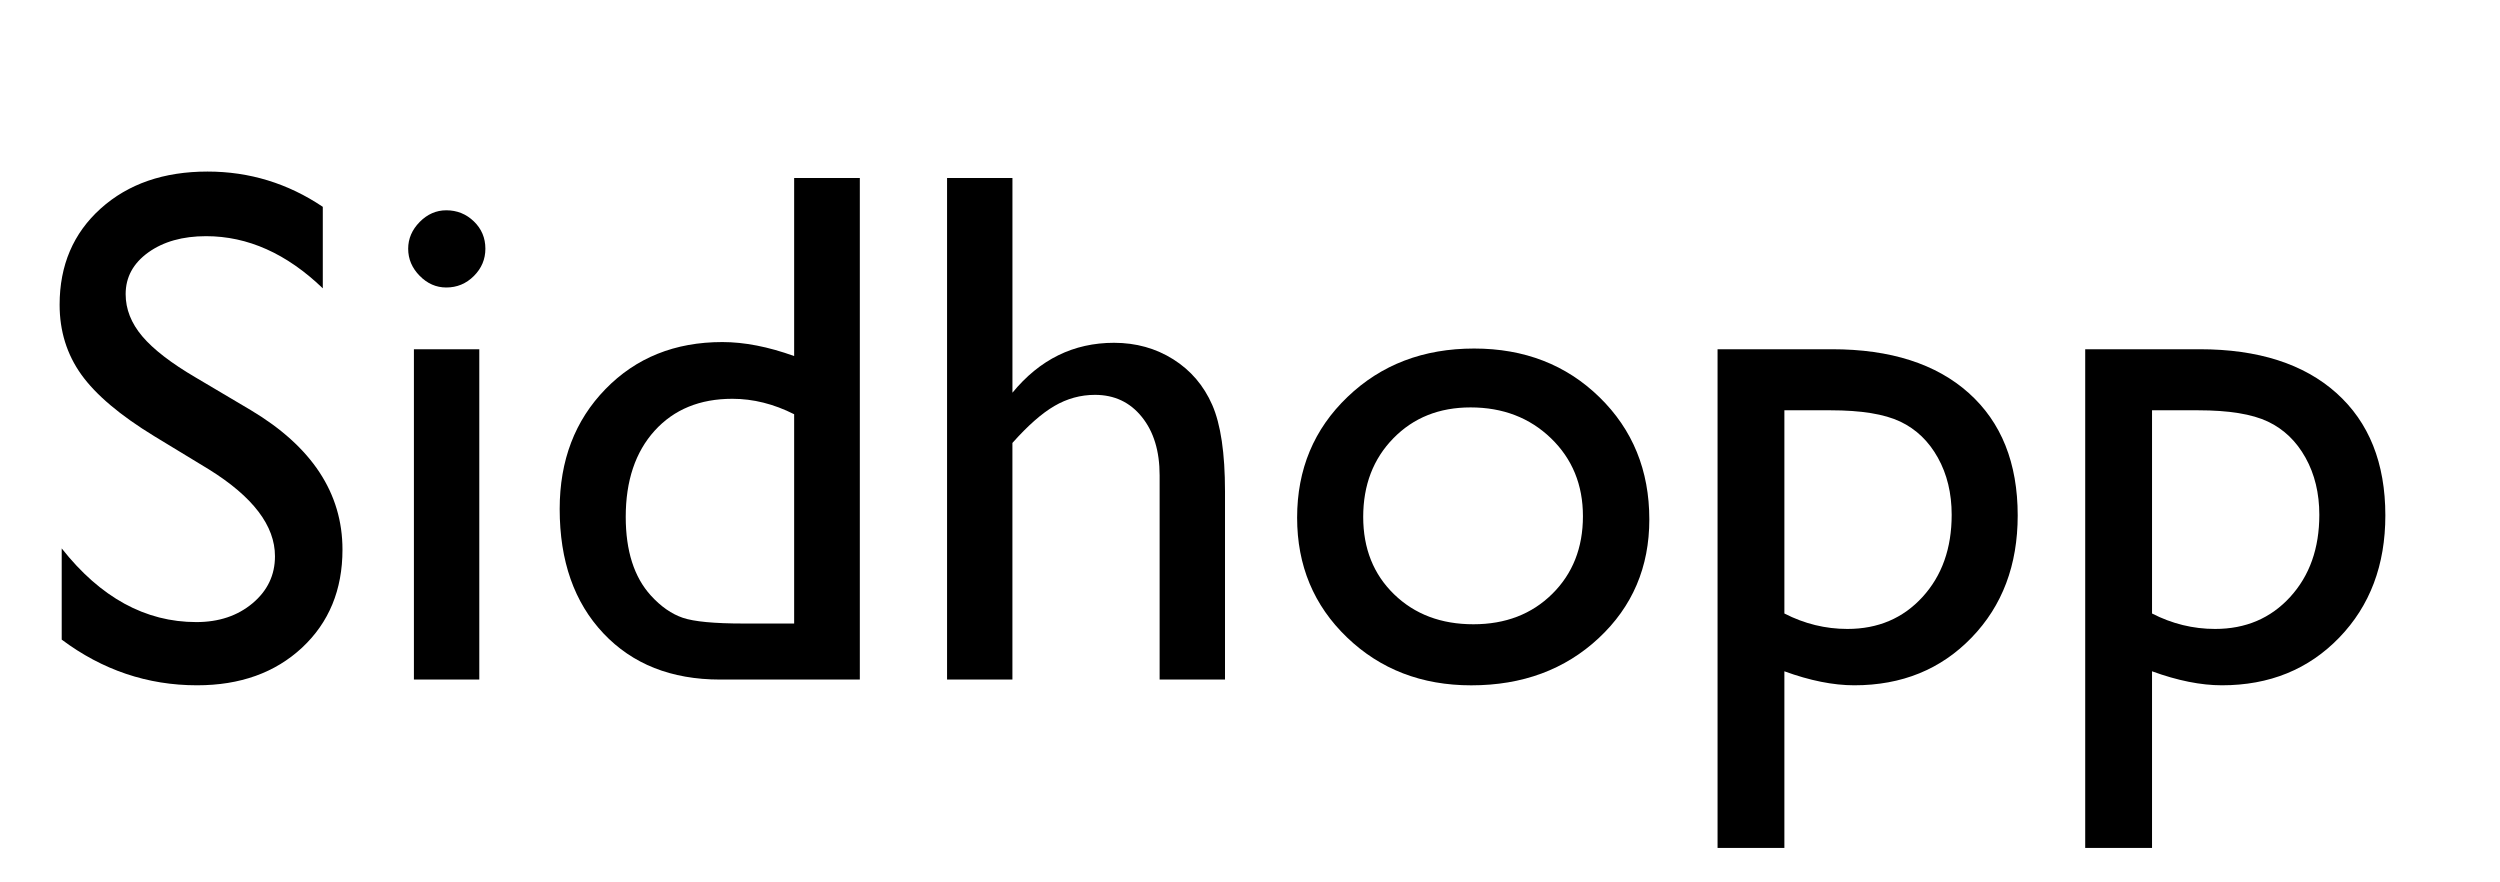 <?xml version="1.0" encoding="utf-8"?>
<!-- Generator: Adobe Illustrator 15.1.0, SVG Export Plug-In  -->
<!DOCTYPE svg PUBLIC "-//W3C//DTD SVG 1.1//EN" "http://www.w3.org/Graphics/SVG/1.1/DTD/svg11.dtd">
<svg version="1.1"
	 xmlns="http://www.w3.org/2000/svg" xmlns:xlink="http://www.w3.org/1999/xlink" xmlns:a="http://ns.adobe.com/AdobeSVGViewerExtensions/3.0/"
	 x="0px" y="0px" width="85px" height="30px" viewBox="0 21.96 85 30" enable-background="new 0 21.96 85 30" xml:space="preserve">
<defs>
</defs>
<g>
	<path d="M2.953,21.025V3.972h4.272c1.726,0,3.095,0.427,4.107,1.282c1.014,0.854,1.52,2.01,1.52,3.467
		c0,0.993-0.248,1.852-0.744,2.576c-0.496,0.725-1.209,1.266-2.137,1.624c0.546,0.358,1.079,0.847,1.6,1.465
		c0.521,0.619,1.253,1.697,2.197,3.235c0.594,0.969,1.07,1.697,1.428,2.185l0.904,1.221h-2.906l-0.743-1.124
		c-0.024-0.041-0.073-0.11-0.146-0.208l-0.476-0.671l-0.756-1.246l-0.816-1.331c-0.504-0.7-0.966-1.257-1.386-1.672
		c-0.419-0.414-0.798-0.713-1.137-0.896c-0.338-0.183-0.906-0.274-1.704-0.274H5.395v7.422H2.953z M6.127,6.047H5.395v5.383h0.928
		c1.237,0,2.085-0.105,2.545-0.317c0.46-0.211,0.818-0.531,1.074-0.958c0.257-0.427,0.385-0.913,0.385-1.458
		c0-0.537-0.143-1.023-0.427-1.458C9.614,6.802,9.213,6.495,8.696,6.315C8.18,6.137,7.323,6.047,6.127,6.047z"/>
	<path d="M23.046,9.77c1.709,0,3.13,0.551,4.261,1.654c1.131,1.103,1.696,2.489,1.696,4.157c0,1.62-0.573,2.964-1.721,4.035
		c-1.147,1.07-2.592,1.605-4.334,1.605c-1.684,0-3.092-0.543-4.223-1.629c-1.132-1.087-1.697-2.443-1.697-4.071
		c0-1.644,0.571-3.013,1.715-4.107C19.887,10.317,21.321,9.77,23.046,9.77z M22.925,11.772c-1.066,0-1.941,0.35-2.625,1.05
		c-0.684,0.7-1.025,1.591-1.025,2.673c0,1.074,0.35,1.951,1.05,2.631c0.7,0.679,1.599,1.019,2.698,1.019
		c1.09,0,1.983-0.344,2.679-1.032c0.696-0.688,1.044-1.568,1.044-2.643c0-1.066-0.362-1.949-1.086-2.649
		C24.935,12.122,24.022,11.772,22.925,11.772z"/>
	<path d="M33.69,9.794v1.428c0.992-1.099,2.119-1.648,3.381-1.648c0.7,0,1.351,0.181,1.953,0.543
		c0.603,0.362,1.06,0.858,1.373,1.489c0.313,0.63,0.471,1.629,0.471,2.997v6.421h-2.223v-6.396c0-1.147-0.175-1.967-0.524-2.459
		c-0.35-0.493-0.936-0.739-1.758-0.739c-1.05,0-1.94,0.525-2.673,1.575v8.02h-2.271V9.794H33.69z"/>
	<path d="M51.464,3.972h2.233v17.053h-4.749c-1.66,0-2.984-0.525-3.973-1.575c-0.989-1.05-1.483-2.458-1.483-4.224
		c0-1.652,0.519-3.011,1.557-4.077c1.037-1.066,2.362-1.599,3.974-1.599c0.748,0,1.563,0.159,2.441,0.476V3.972z M51.464,19.121
		v-7.117c-0.692-0.35-1.393-0.525-2.1-0.525c-1.107,0-1.988,0.362-2.644,1.086c-0.655,0.725-0.982,1.701-0.982,2.93
		c0,1.156,0.285,2.047,0.854,2.673c0.342,0.375,0.704,0.627,1.086,0.757c0.383,0.13,1.07,0.195,2.063,0.195H51.464z"/>
	<path d="M63.769,14.274v4.773c0,0.383,0.13,0.574,0.391,0.574c0.268,0,0.688-0.199,1.257-0.598v1.355
		c-0.505,0.326-0.909,0.547-1.215,0.665c-0.305,0.118-0.624,0.177-0.958,0.177c-0.952,0-1.514-0.374-1.685-1.123
		c-0.944,0.732-1.949,1.099-3.015,1.099c-0.781,0-1.433-0.258-1.953-0.775c-0.521-0.517-0.781-1.166-0.781-1.947
		c0-0.708,0.254-1.341,0.763-1.898c0.508-0.557,1.23-0.999,2.167-1.324l2.844-0.977v-0.598c0-1.351-0.676-2.026-2.026-2.026
		c-1.213,0-2.393,0.627-3.54,1.88v-2.429c0.862-1.017,2.104-1.526,3.723-1.526c1.213,0,2.186,0.317,2.918,0.952
		c0.244,0.204,0.464,0.474,0.659,0.812c0.195,0.337,0.319,0.675,0.372,1.013C63.741,12.689,63.769,13.331,63.769,14.274z
		 M61.583,18.803v-3.333l-1.489,0.574c-0.757,0.301-1.292,0.604-1.605,0.91c-0.313,0.305-0.47,0.686-0.47,1.141
		c0,0.464,0.148,0.842,0.445,1.135s0.682,0.439,1.154,0.439C60.325,19.67,60.98,19.381,61.583,18.803z"/>
	<path d="M65.808,11.577l4.175-4.102v2.319h3.552v2.002h-3.552v5.497c0,1.284,0.533,1.925,1.599,1.925
		c0.798,0,1.641-0.264,2.527-0.793V20.5c-0.854,0.48-1.786,0.72-2.795,0.72c-1.018,0-1.864-0.297-2.539-0.891
		c-0.212-0.179-0.387-0.38-0.525-0.604c-0.139-0.224-0.255-0.517-0.348-0.879c-0.094-0.362-0.141-1.051-0.141-2.069v-4.98h-1.953
		V11.577z"/>
</g>
<g>
	<path d="M7.104,37.92l-1.855-1.127c-1.164-0.71-1.992-1.41-2.484-2.097c-0.492-0.688-0.738-1.479-0.738-2.375
		c0-1.343,0.466-2.433,1.397-3.271c0.932-0.838,2.143-1.257,3.632-1.257c1.424,0,2.73,0.4,3.919,1.199v2.771
		c-1.229-1.182-2.552-1.773-3.968-1.773c-0.798,0-1.452,0.185-1.966,0.553c-0.512,0.369-0.769,0.841-0.769,1.417
		c0,0.511,0.188,0.989,0.566,1.435s0.985,0.914,1.822,1.404l1.864,1.104c2.08,1.242,3.12,2.824,3.12,4.744
		c0,1.367-0.458,2.478-1.373,3.333C9.355,44.833,8.165,45.26,6.7,45.26c-1.684,0-3.218-0.518-4.602-1.553v-3.101
		c1.318,1.67,2.844,2.505,4.578,2.505c0.765,0,1.401-0.213,1.91-0.639c0.508-0.426,0.763-0.958,0.763-1.6
		C9.35,39.836,8.601,38.851,7.104,37.92z"/>
	<path d="M15.173,29.11c0.365,0,0.679,0.126,0.939,0.378c0.261,0.252,0.391,0.562,0.391,0.928c0,0.358-0.13,0.667-0.391,0.928
		c-0.261,0.261-0.574,0.391-0.939,0.391c-0.342,0-0.644-0.132-0.904-0.397c-0.26-0.264-0.391-0.571-0.391-0.921
		c0-0.342,0.131-0.645,0.391-0.91C14.529,29.243,14.831,29.11,15.173,29.11z M14.073,33.834h2.223v11.23h-2.223V33.834z"/>
	<path d="M27.001,28.012h2.233v17.053h-4.749c-1.66,0-2.984-0.525-3.973-1.575c-0.989-1.05-1.483-2.458-1.483-4.224
		c0-1.652,0.519-3.011,1.557-4.077c1.037-1.066,2.362-1.599,3.974-1.599c0.748,0,1.563,0.159,2.441,0.476V28.012z M27.001,43.161
		v-7.117c-0.692-0.35-1.393-0.525-2.1-0.525c-1.107,0-1.988,0.362-2.644,1.086c-0.655,0.725-0.982,1.701-0.982,2.93
		c0,1.156,0.285,2.047,0.854,2.673c0.342,0.375,0.704,0.627,1.086,0.757c0.383,0.13,1.07,0.195,2.063,0.195H27.001z"/>
	<path d="M32.2,28.012h2.223v7.3c0.928-1.131,2.079-1.697,3.454-1.697c0.749,0,1.42,0.188,2.015,0.562
		c0.594,0.375,1.035,0.891,1.324,1.55c0.288,0.659,0.434,1.64,0.434,2.942v6.396h-2.223v-6.946c0-0.822-0.201-1.483-0.604-1.983
		c-0.403-0.501-0.934-0.751-1.594-0.751c-0.488,0-0.947,0.126-1.379,0.378c-0.432,0.252-0.907,0.671-1.428,1.257v8.044H32.2V28.012z
		"/>
	<path d="M50.12,33.81c1.709,0,3.13,0.551,4.261,1.654c1.131,1.103,1.696,2.489,1.696,4.157c0,1.62-0.573,2.964-1.721,4.035
		c-1.147,1.07-2.592,1.605-4.334,1.605c-1.684,0-3.092-0.543-4.223-1.629c-1.132-1.087-1.697-2.443-1.697-4.071
		c0-1.644,0.571-3.013,1.715-4.107C46.961,34.357,48.396,33.81,50.12,33.81z M49.999,35.812c-1.066,0-1.941,0.35-2.625,1.05
		c-0.684,0.7-1.025,1.591-1.025,2.673c0,1.074,0.35,1.951,1.05,2.631c0.7,0.679,1.599,1.019,2.698,1.019
		c1.09,0,1.983-0.344,2.679-1.032c0.696-0.688,1.044-1.568,1.044-2.643c0-1.066-0.362-1.949-1.086-2.649
		C52.009,36.162,51.097,35.812,49.999,35.812z"/>
	<path d="M58.397,50.79V33.834h3.89c1.991,0,3.542,0.497,4.651,1.489c1.109,0.993,1.664,2.38,1.664,4.163
		c0,1.685-0.521,3.068-1.565,4.15c-1.045,1.083-2.375,1.624-3.992,1.624c-0.715,0-1.507-0.159-2.376-0.476v6.006H58.397z
		 M62.239,35.91h-1.57v6.909c0.682,0.35,1.396,0.525,2.144,0.525c1.039,0,1.89-0.362,2.552-1.086
		c0.662-0.724,0.992-1.656,0.992-2.795c0-0.732-0.156-1.379-0.469-1.941s-0.738-0.97-1.278-1.227
		C64.069,36.038,63.279,35.91,62.239,35.91z"/>
	<path d="M70.897,50.79V33.834h3.89c1.991,0,3.542,0.497,4.651,1.489c1.109,0.993,1.664,2.38,1.664,4.163
		c0,1.685-0.521,3.068-1.565,4.15c-1.045,1.083-2.375,1.624-3.992,1.624c-0.715,0-1.507-0.159-2.376-0.476v6.006H70.897z
		 M74.739,35.91h-1.57v6.909c0.682,0.35,1.396,0.525,2.144,0.525c1.039,0,1.89-0.362,2.552-1.086
		c0.662-0.724,0.992-1.656,0.992-2.795c0-0.732-0.156-1.379-0.469-1.941s-0.738-0.97-1.278-1.227
		C76.569,36.038,75.779,35.91,74.739,35.91z"/>
</g>
<g>
	<path d="M13.137,53.012h2.964l-6.299,8.032v9.021H7.299v-9.021L1,53.012h2.947l4.563,5.879L13.137,53.012z"/>
	<path d="M16.101,60.617l4.175-4.102v2.319h3.552v2.002h-3.552v5.497c0,1.284,0.533,1.925,1.599,1.925
		c0.798,0,1.641-0.264,2.527-0.793v2.075c-0.854,0.48-1.786,0.72-2.795,0.72c-1.018,0-1.864-0.297-2.539-0.891
		c-0.212-0.179-0.387-0.38-0.525-0.604c-0.139-0.224-0.255-0.517-0.348-0.879c-0.094-0.362-0.141-1.051-0.141-2.069v-4.98h-1.953
		V60.617z"/>
	<path d="M24.425,60.617l4.175-4.102v2.319h3.552v2.002H28.6v5.497c0,1.284,0.533,1.925,1.599,1.925
		c0.798,0,1.641-0.264,2.527-0.793v2.075c-0.854,0.48-1.786,0.72-2.795,0.72c-1.018,0-1.864-0.297-2.539-0.891
		c-0.212-0.179-0.387-0.38-0.525-0.604c-0.139-0.224-0.255-0.517-0.348-0.879c-0.094-0.362-0.141-1.051-0.141-2.069v-4.98h-1.953
		V60.617z"/>
	<path d="M43.896,64.645h-7.897c0.057,1.074,0.417,1.929,1.08,2.563s1.521,0.952,2.569,0.952c1.465,0,2.816-0.456,4.053-1.367v2.173
		c-0.684,0.456-1.36,0.781-2.032,0.977c-0.671,0.195-1.458,0.293-2.362,0.293c-1.236,0-2.237-0.256-3.002-0.769
		c-0.766-0.513-1.378-1.202-1.838-2.069c-0.46-0.866-0.689-1.869-0.689-3.009c0-1.709,0.484-3.099,1.453-4.169
		c0.968-1.07,2.226-1.605,3.771-1.605c1.489,0,2.678,0.521,3.564,1.563c0.887,1.042,1.33,2.438,1.33,4.187V64.645z M36.047,63.314
		h5.651c-0.057-0.887-0.321-1.57-0.793-2.051c-0.472-0.48-1.106-0.72-1.904-0.72s-1.451,0.24-1.959,0.72
		C36.533,61.744,36.201,62.428,36.047,63.314z"/>
	<path d="M48.681,58.834v2.576l0.122-0.195c1.074-1.733,2.148-2.6,3.223-2.6c0.838,0,1.713,0.423,2.624,1.27l-1.172,1.953
		c-0.772-0.732-1.488-1.099-2.148-1.099c-0.716,0-1.336,0.342-1.861,1.025c-0.524,0.684-0.787,1.494-0.787,2.429v5.872h-2.234
		v-11.23H48.681z"/>
	<path d="M56.151,53.012h2.223v7.3c0.928-1.131,2.079-1.697,3.454-1.697c0.749,0,1.42,0.188,2.015,0.562
		c0.594,0.375,1.035,0.891,1.324,1.55c0.288,0.659,0.434,1.64,0.434,2.942v6.396h-2.223v-6.946c0-0.822-0.201-1.483-0.604-1.983
		c-0.403-0.501-0.934-0.751-1.594-0.751c-0.488,0-0.947,0.126-1.379,0.378c-0.432,0.252-0.907,0.671-1.428,1.257v8.044h-2.223
		V53.012z"/>
	<path d="M74.071,58.81c1.709,0,3.13,0.551,4.261,1.654c1.131,1.103,1.696,2.489,1.696,4.157c0,1.62-0.573,2.964-1.721,4.035
		c-1.147,1.07-2.592,1.605-4.334,1.605c-1.684,0-3.092-0.543-4.223-1.629c-1.132-1.087-1.697-2.443-1.697-4.071
		c0-1.644,0.571-3.013,1.715-4.107C70.912,59.357,72.347,58.81,74.071,58.81z M73.95,60.812c-1.066,0-1.941,0.35-2.625,1.05
		c-0.684,0.7-1.025,1.591-1.025,2.673c0,1.074,0.35,1.951,1.05,2.631c0.7,0.679,1.599,1.019,2.698,1.019
		c1.09,0,1.983-0.344,2.679-1.032c0.696-0.688,1.044-1.568,1.044-2.643c0-1.066-0.362-1.949-1.086-2.649
		C75.96,61.162,75.048,60.812,73.95,60.812z"/>
	<path d="M82.347,75.79V58.834h3.89c1.991,0,3.542,0.497,4.651,1.489c1.109,0.993,1.664,2.38,1.664,4.163
		c0,1.685-0.521,3.068-1.565,4.15c-1.045,1.083-2.375,1.624-3.992,1.624c-0.715,0-1.507-0.159-2.376-0.476v6.006H82.347z
		 M86.188,60.91h-1.57v6.909c0.682,0.35,1.396,0.525,2.144,0.525c1.039,0,1.89-0.362,2.552-1.086
		c0.662-0.724,0.992-1.656,0.992-2.795c0-0.732-0.156-1.379-0.469-1.941s-0.738-0.97-1.278-1.227
		C88.019,61.038,87.229,60.91,86.188,60.91z"/>
	<path d="M94.847,75.79V58.834h3.89c1.991,0,3.542,0.497,4.651,1.489c1.109,0.993,1.664,2.38,1.664,4.163
		c0,1.685-0.521,3.068-1.565,4.15c-1.045,1.083-2.375,1.624-3.992,1.624c-0.715,0-1.507-0.159-2.376-0.476v6.006H94.847z
		 M98.688,60.91h-1.57v6.909c0.682,0.35,1.396,0.525,2.144,0.525c1.039,0,1.89-0.362,2.552-1.086
		c0.662-0.724,0.992-1.656,0.992-2.795c0-0.732-0.156-1.379-0.469-1.941s-0.738-0.97-1.278-1.227
		C100.519,61.038,99.729,60.91,98.688,60.91z"/>
</g>
<rect id="_x3C_Slice_x3E__134_" y="21.96" fill="none" width="85" height="30"/>
</svg>
